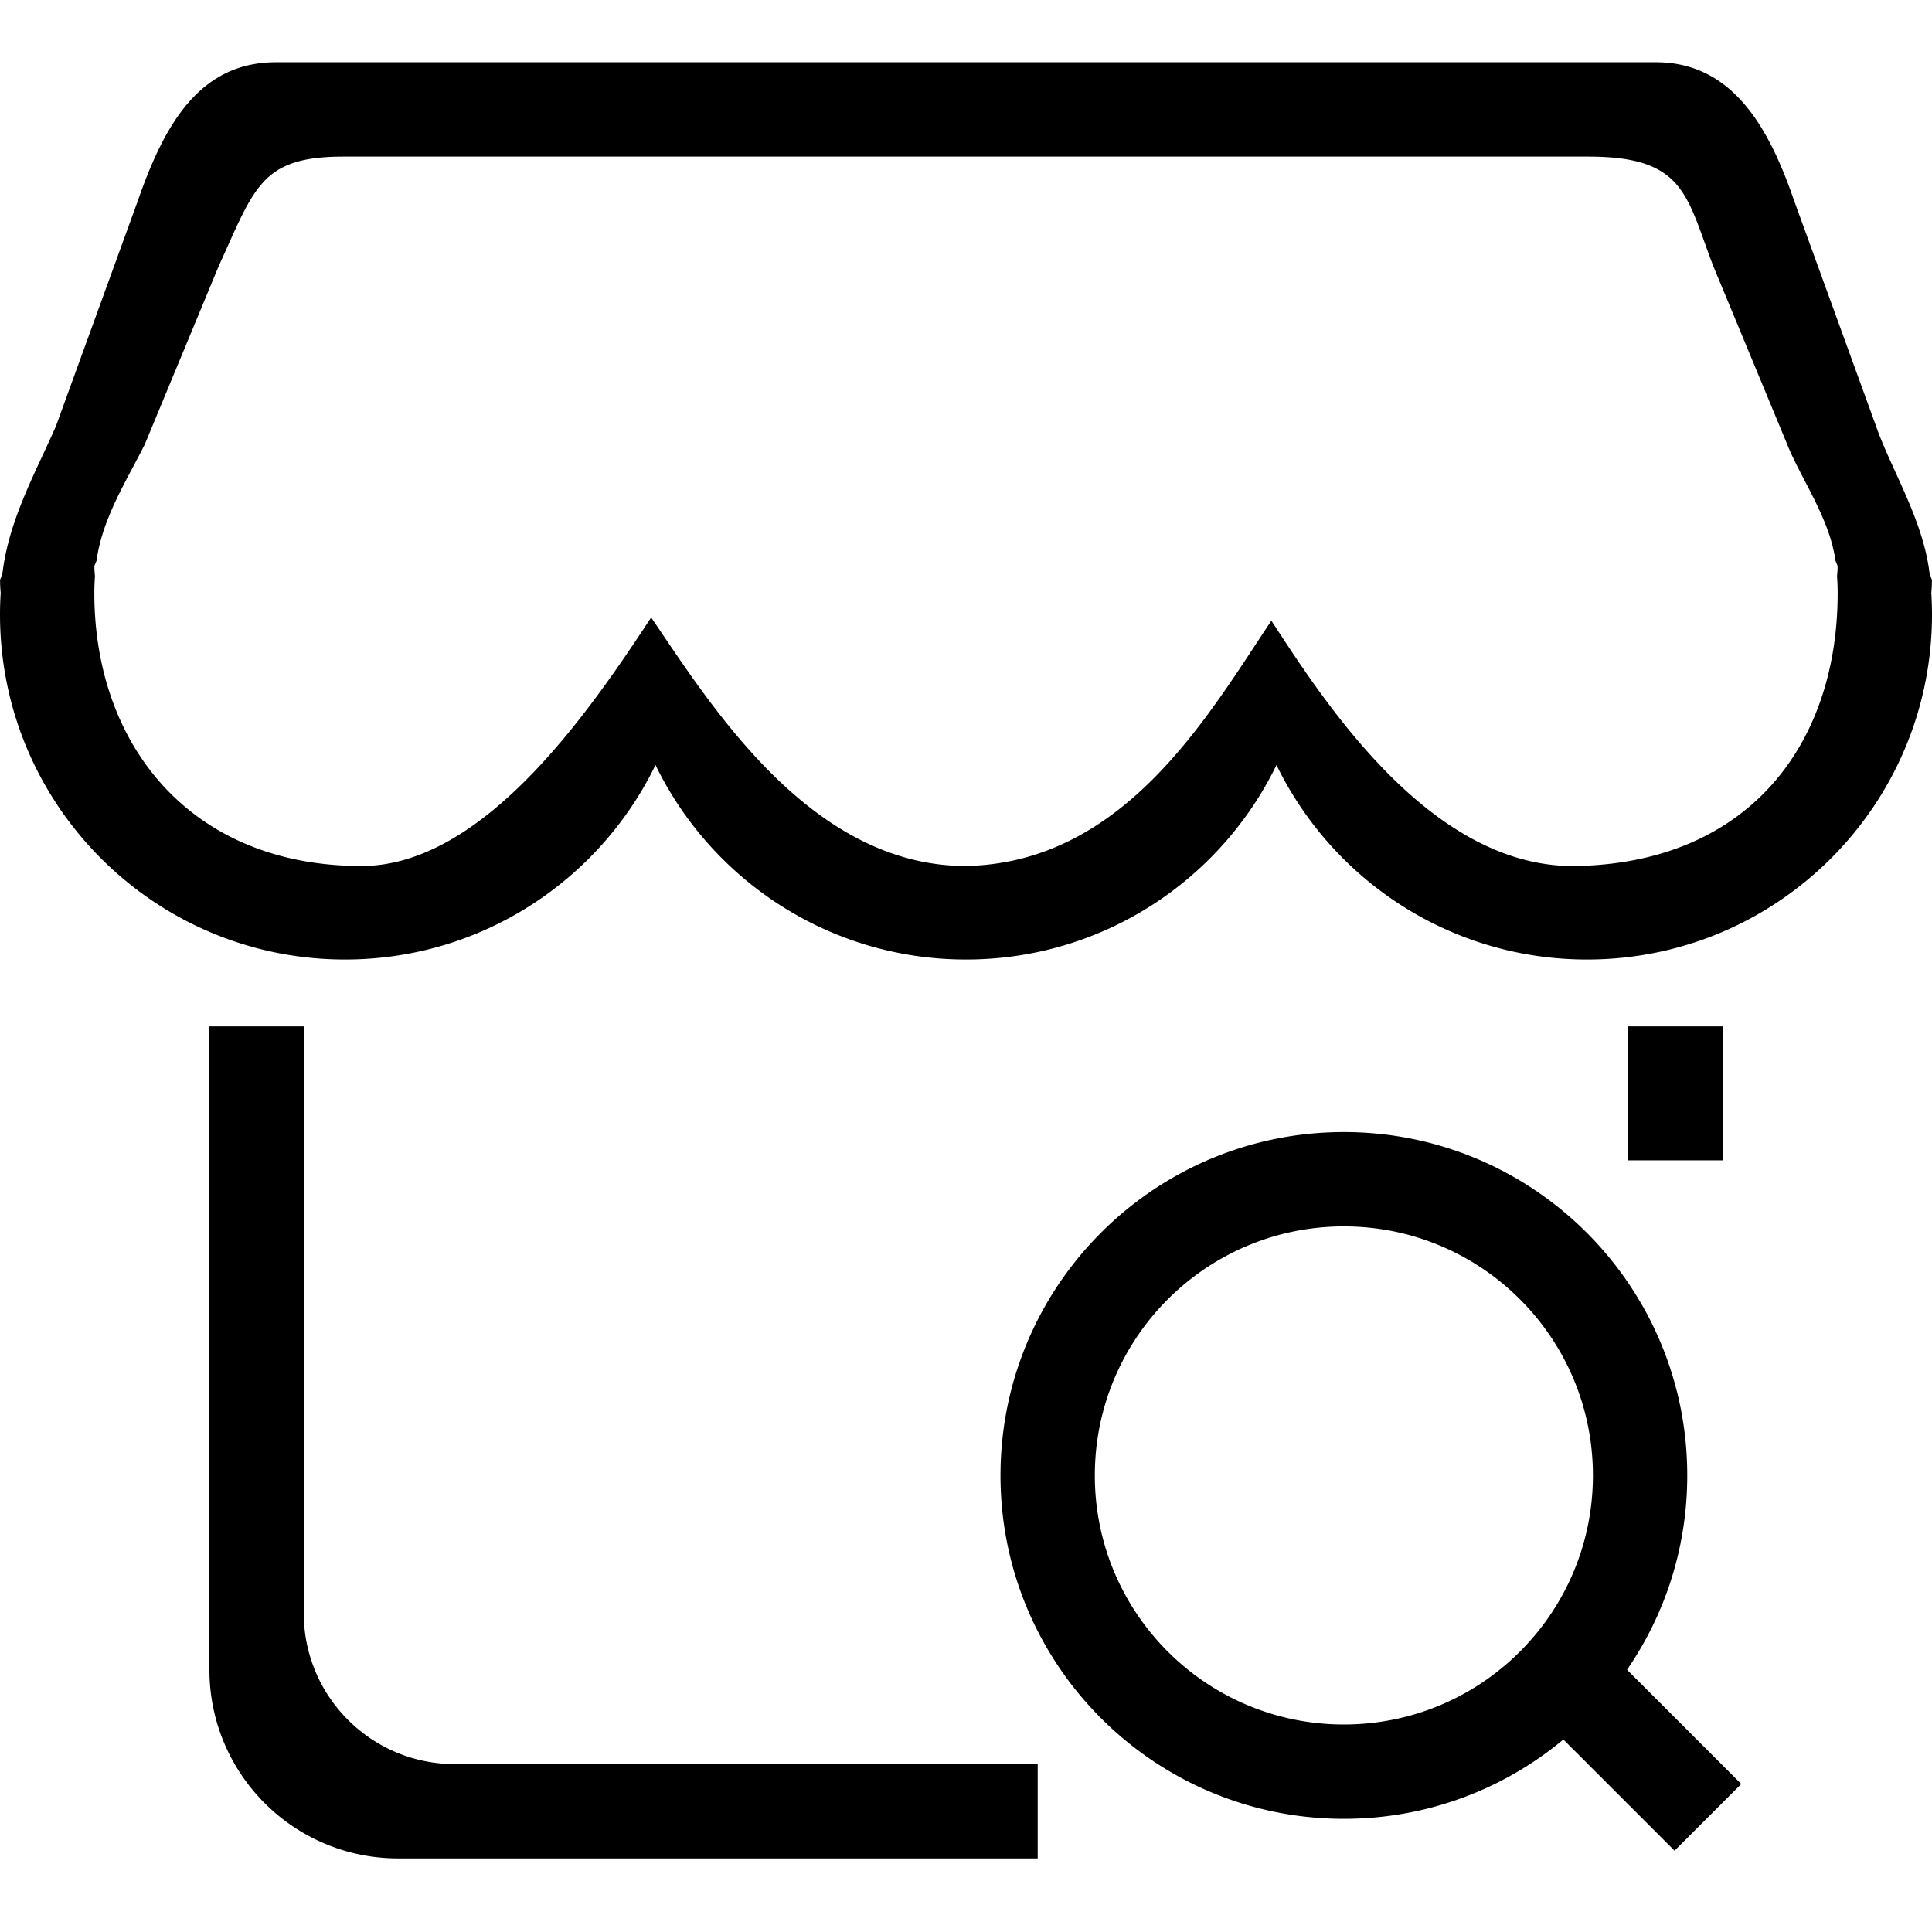 <svg class="icon" viewBox="0 0 1024 1024" xmlns="http://www.w3.org/2000/svg" width="200" height="200"><path d="M1024 325.659c0 101.019-81.868 182.911-182.857 182.911-72.387 0-134.944-42.076-164.576-103.109C646.935 466.492 584.385 508.57 512 508.57c-72.386 0-134.944-42.076-164.576-103.109-29.632 61.031-92.182 103.109-164.567 103.109C81.868 508.57 0 426.678 0 325.659c0-3.829 0.132-7.627 0.364-11.397a73.971 73.971 0 0 1-0.333-6.888l1.262-3.474c3.391-28.612 17.815-53.866 28.412-78.192L73.142 106.16c14.055-40.402 32.75-73.164 73.143-73.164h731.428c40.393 0 59.783 34.365 73.144 73.164l43.435 119.543c7.98 22.999 25.025 49.588 28.416 78.206l1.259 3.465a73.99 73.99 0 0 1-0.332 6.872c0.233 3.775 0.365 7.578 0.365 11.413z m-50.03-25.727l-1.136-2.74c-3.059-22.626-18.44-43.649-25.641-61.833L908 140.844c-14.234-37.208-15.039-57.847-66.001-57.847h-660c-43.762 0-47.048 16.499-65.999 57.847l-39.196 94.519c-9.562 19.233-22.577 39.2-25.637 61.822l-1.139 2.747c0 1.837 0.109 3.652 0.3 5.446a128.738 128.738 0 0 0-0.328 9.01c0 79.871 50.494 144.618 141.621 144.618 65.316 0 121.765-83.492 153.506-131.746 31.742 46.588 84.46 131.746 166.873 131.746 84.121-1.709 128.446-80.112 161.855-130.034 28.239 43.252 84.832 131.744 162.116 130.034C927.076 456.991 974 394.259 974 314.388a128.5 128.5 0 0 0-0.329-9.023c0.19-1.79 0.299-3.6 0.299-5.433zM863 594v-50h50v71h-50v-21zM550 985H211c-55.228 0-100-44.772-100-100V544h50v311c0 44.183 35.817 80 80 80h309v50zM712.28 964.02c-100.516 0-182-81.484-182-182s81.484-182 182-182 182 81.484 182 182-81.484 182-182 182z m0-314c-72.902 0-132 59.098-132 132s59.098 132 132 132 132-59.098 132-132-59.098-132-132-132zM821.088 914.444l35.356-35.356 66.468 66.468-35.356 35.356-66.468-66.468z"></path></svg>